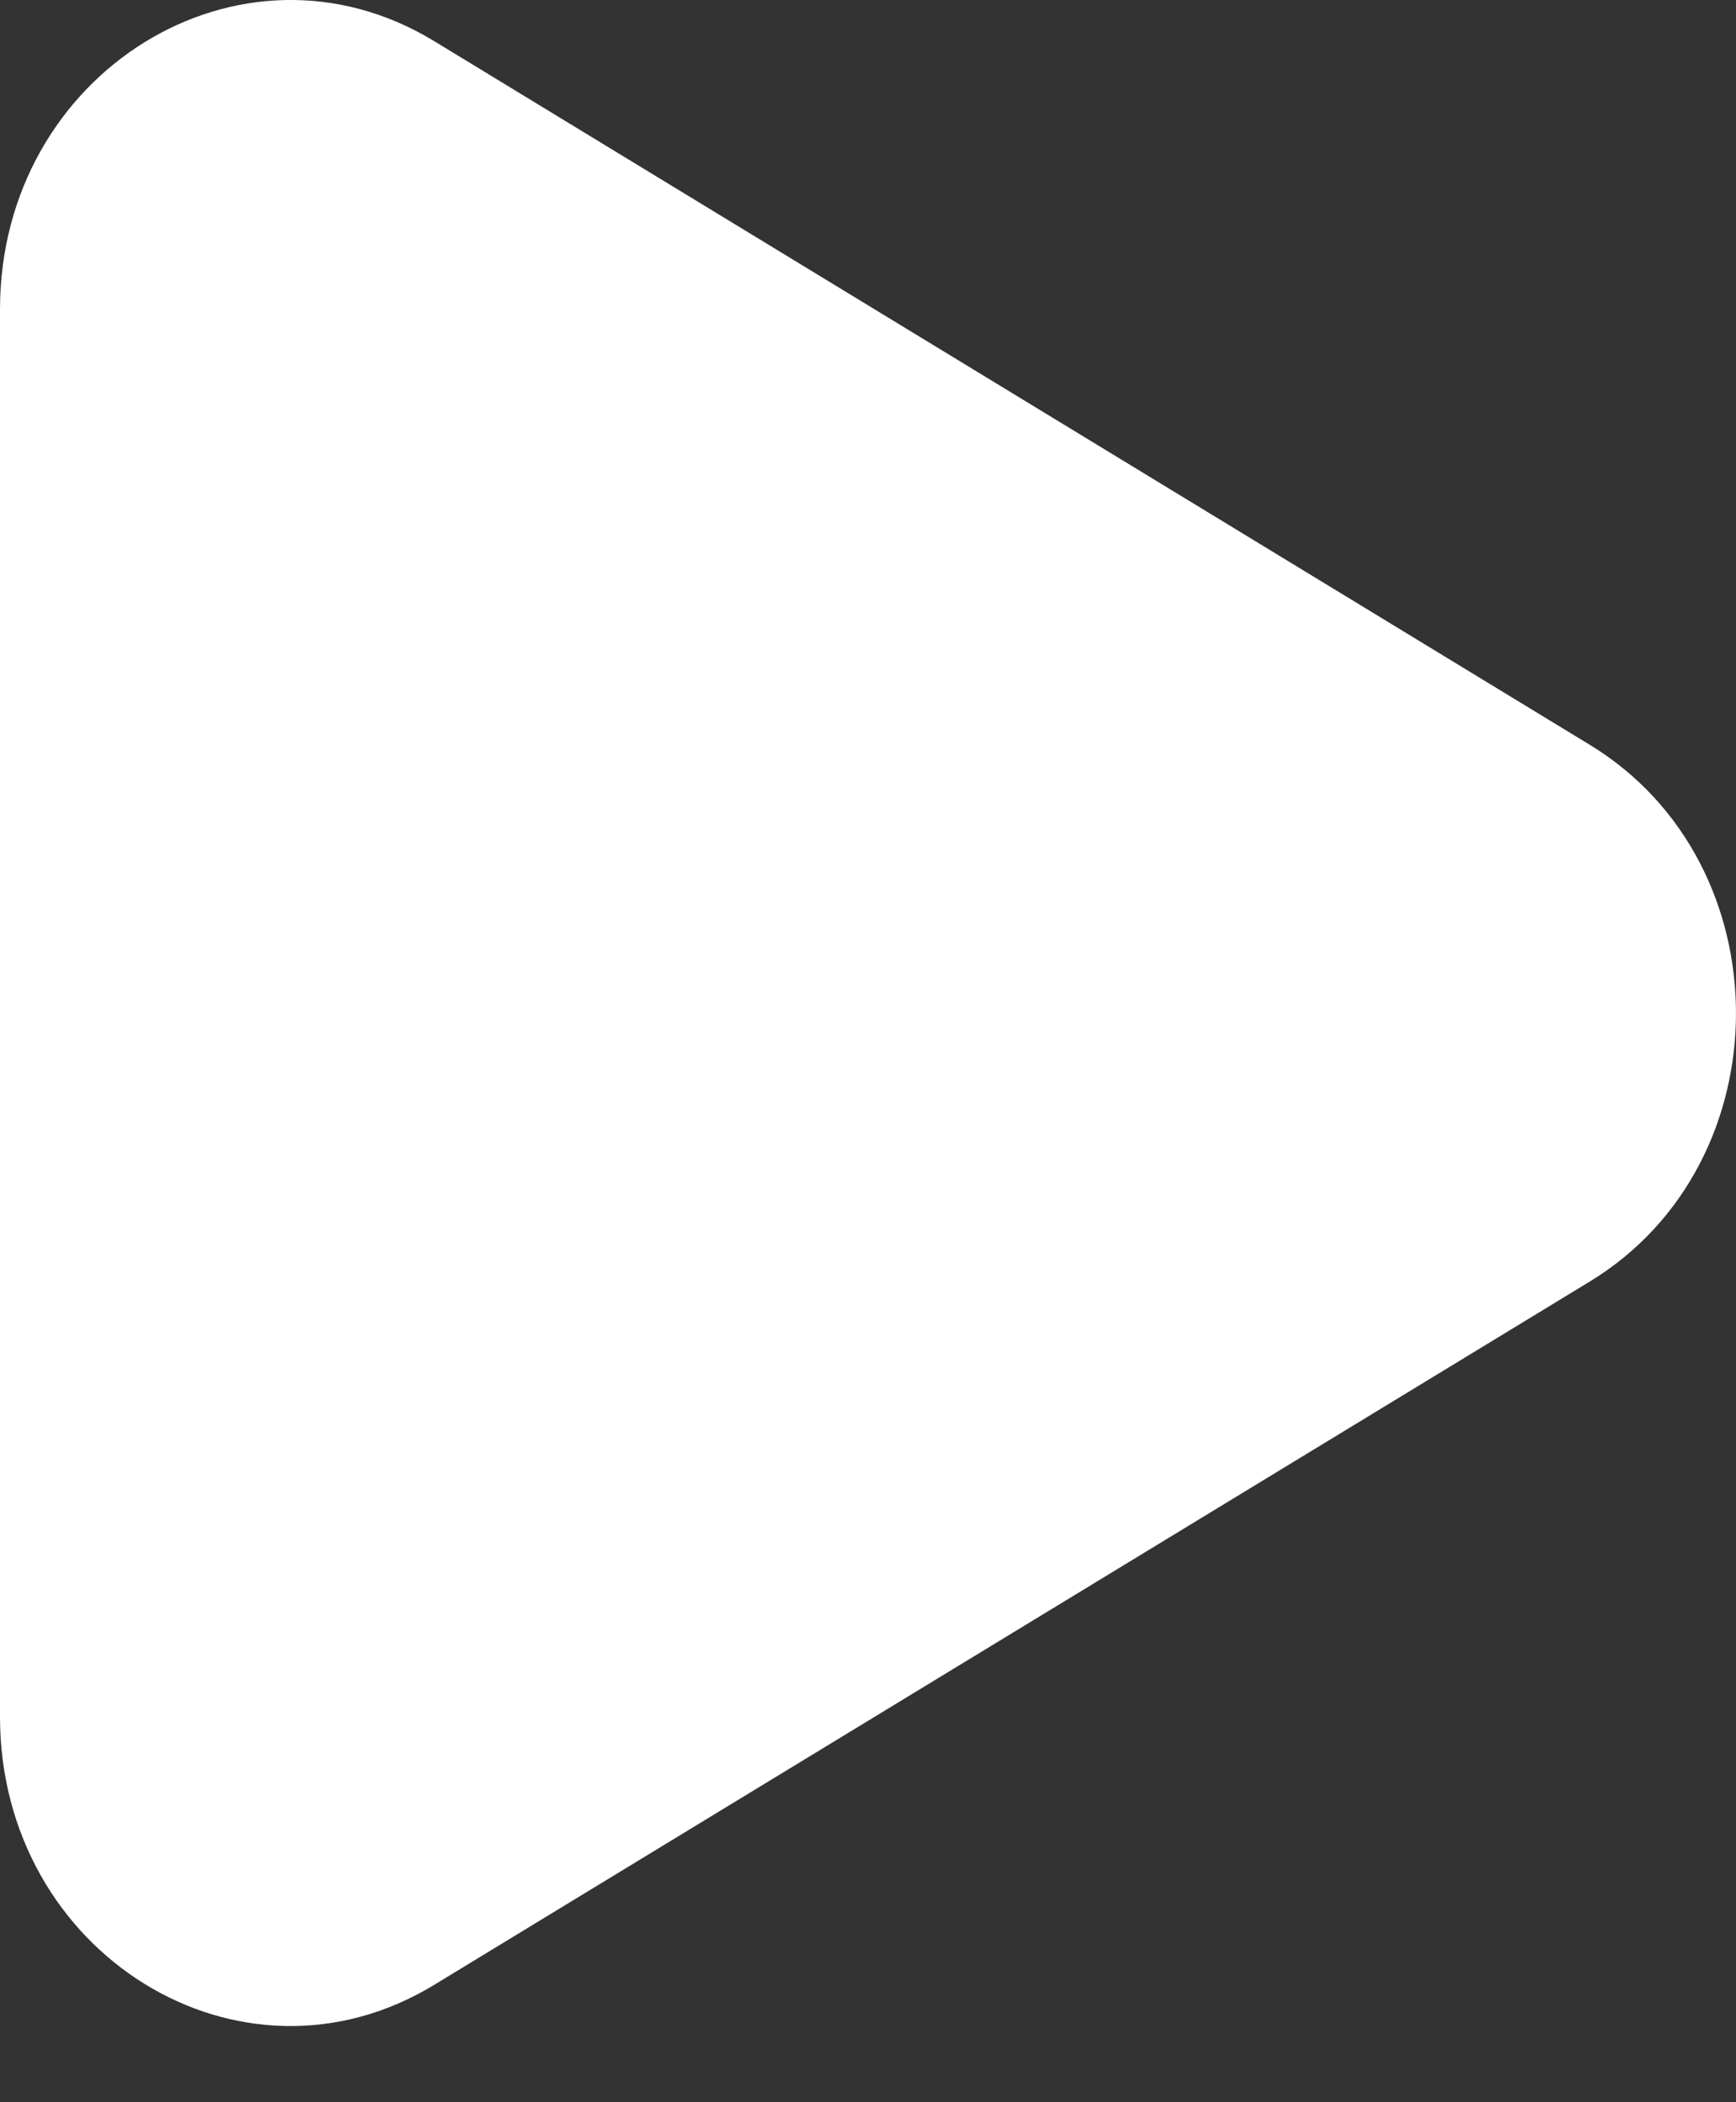 <svg width="19" height="23" viewBox="0 0 19 23" fill="none" xmlns="http://www.w3.org/2000/svg">
<rect x="0" y="0" width="19" height="23" fill="#333333" stroke="none"/>
<path fill-rule="evenodd" clip-rule="evenodd" d="M17.4 8.149L4.752 0.45C2.635 -0.838 0 0.792 0 3.385V18.782C0 21.378 2.635 23.004 4.752 21.716L17.4 14.021C19.533 12.723 19.533 9.447 17.4 8.149Z" fill="white"/>
</svg>
